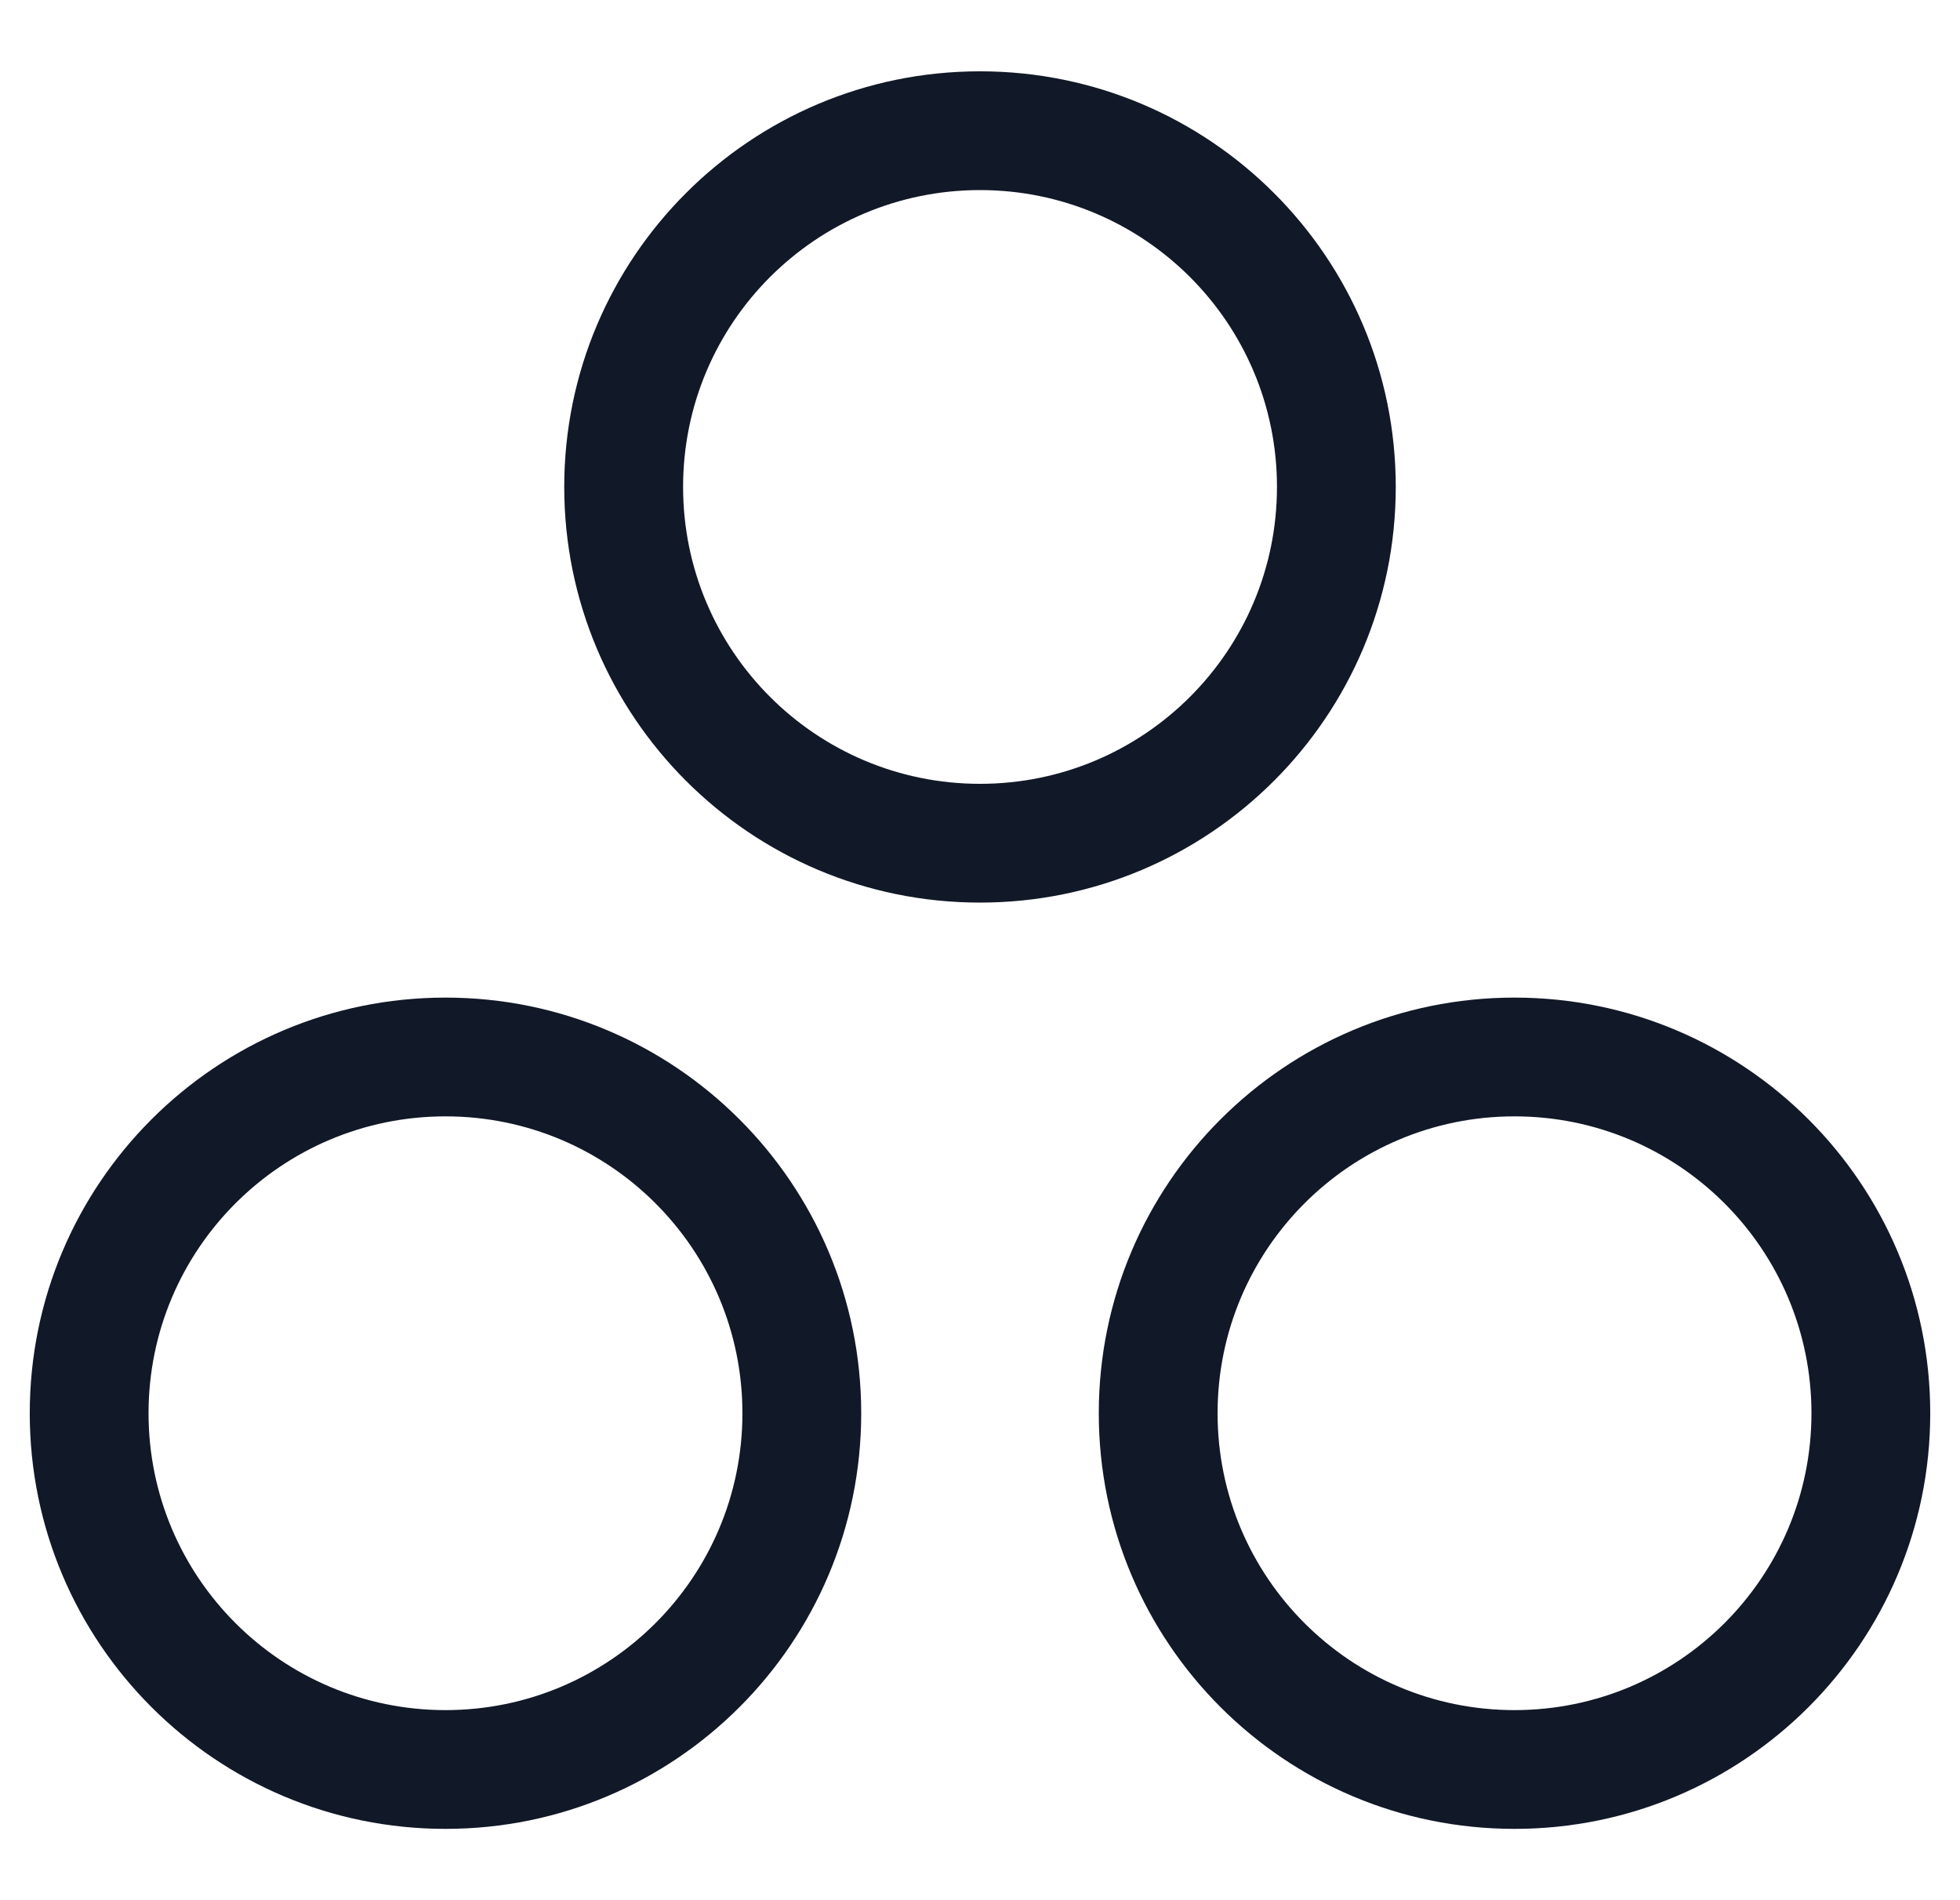 <svg width="33" height="32" viewBox="0 0 33 32" fill="none" xmlns="http://www.w3.org/2000/svg">
<path fill-rule="evenodd" clip-rule="evenodd" d="M16.5 3.201C13.739 3.201 11.501 5.439 11.501 8.2C11.501 10.962 13.739 13.2 16.5 13.2C19.261 13.2 21.5 10.962 21.5 8.2C21.5 5.439 19.261 3.201 16.5 3.201ZM9.5 8.2C9.5 4.335 12.634 1.201 16.5 1.201C20.366 1.201 23.5 4.335 23.5 8.2C23.5 12.066 20.366 15.2 16.5 15.2C12.634 15.2 9.5 12.066 9.5 8.2ZM25.499 18.8C22.738 18.8 20.5 21.038 20.5 23.8C20.5 26.561 22.738 28.799 25.499 28.799C28.261 28.799 30.499 26.561 30.499 23.8C30.499 21.038 28.261 18.8 25.499 18.8ZM18.5 23.8C18.5 19.934 21.634 16.8 25.499 16.8C29.365 16.8 32.499 19.934 32.499 23.8C32.499 27.666 29.365 30.799 25.499 30.799C21.634 30.799 18.5 27.666 18.5 23.8ZM2.501 23.8C2.501 21.038 4.739 18.8 7.501 18.8C10.262 18.8 12.5 21.038 12.5 23.8C12.5 26.561 10.262 28.799 7.501 28.799C4.739 28.799 2.501 26.561 2.501 23.8ZM7.501 16.8C3.635 16.8 0.501 19.934 0.501 23.8C0.501 27.666 3.635 30.799 7.501 30.799C11.367 30.799 14.5 27.666 14.5 23.8C14.5 19.934 11.367 16.8 7.501 16.8Z" fill="#111827"/>
</svg>
